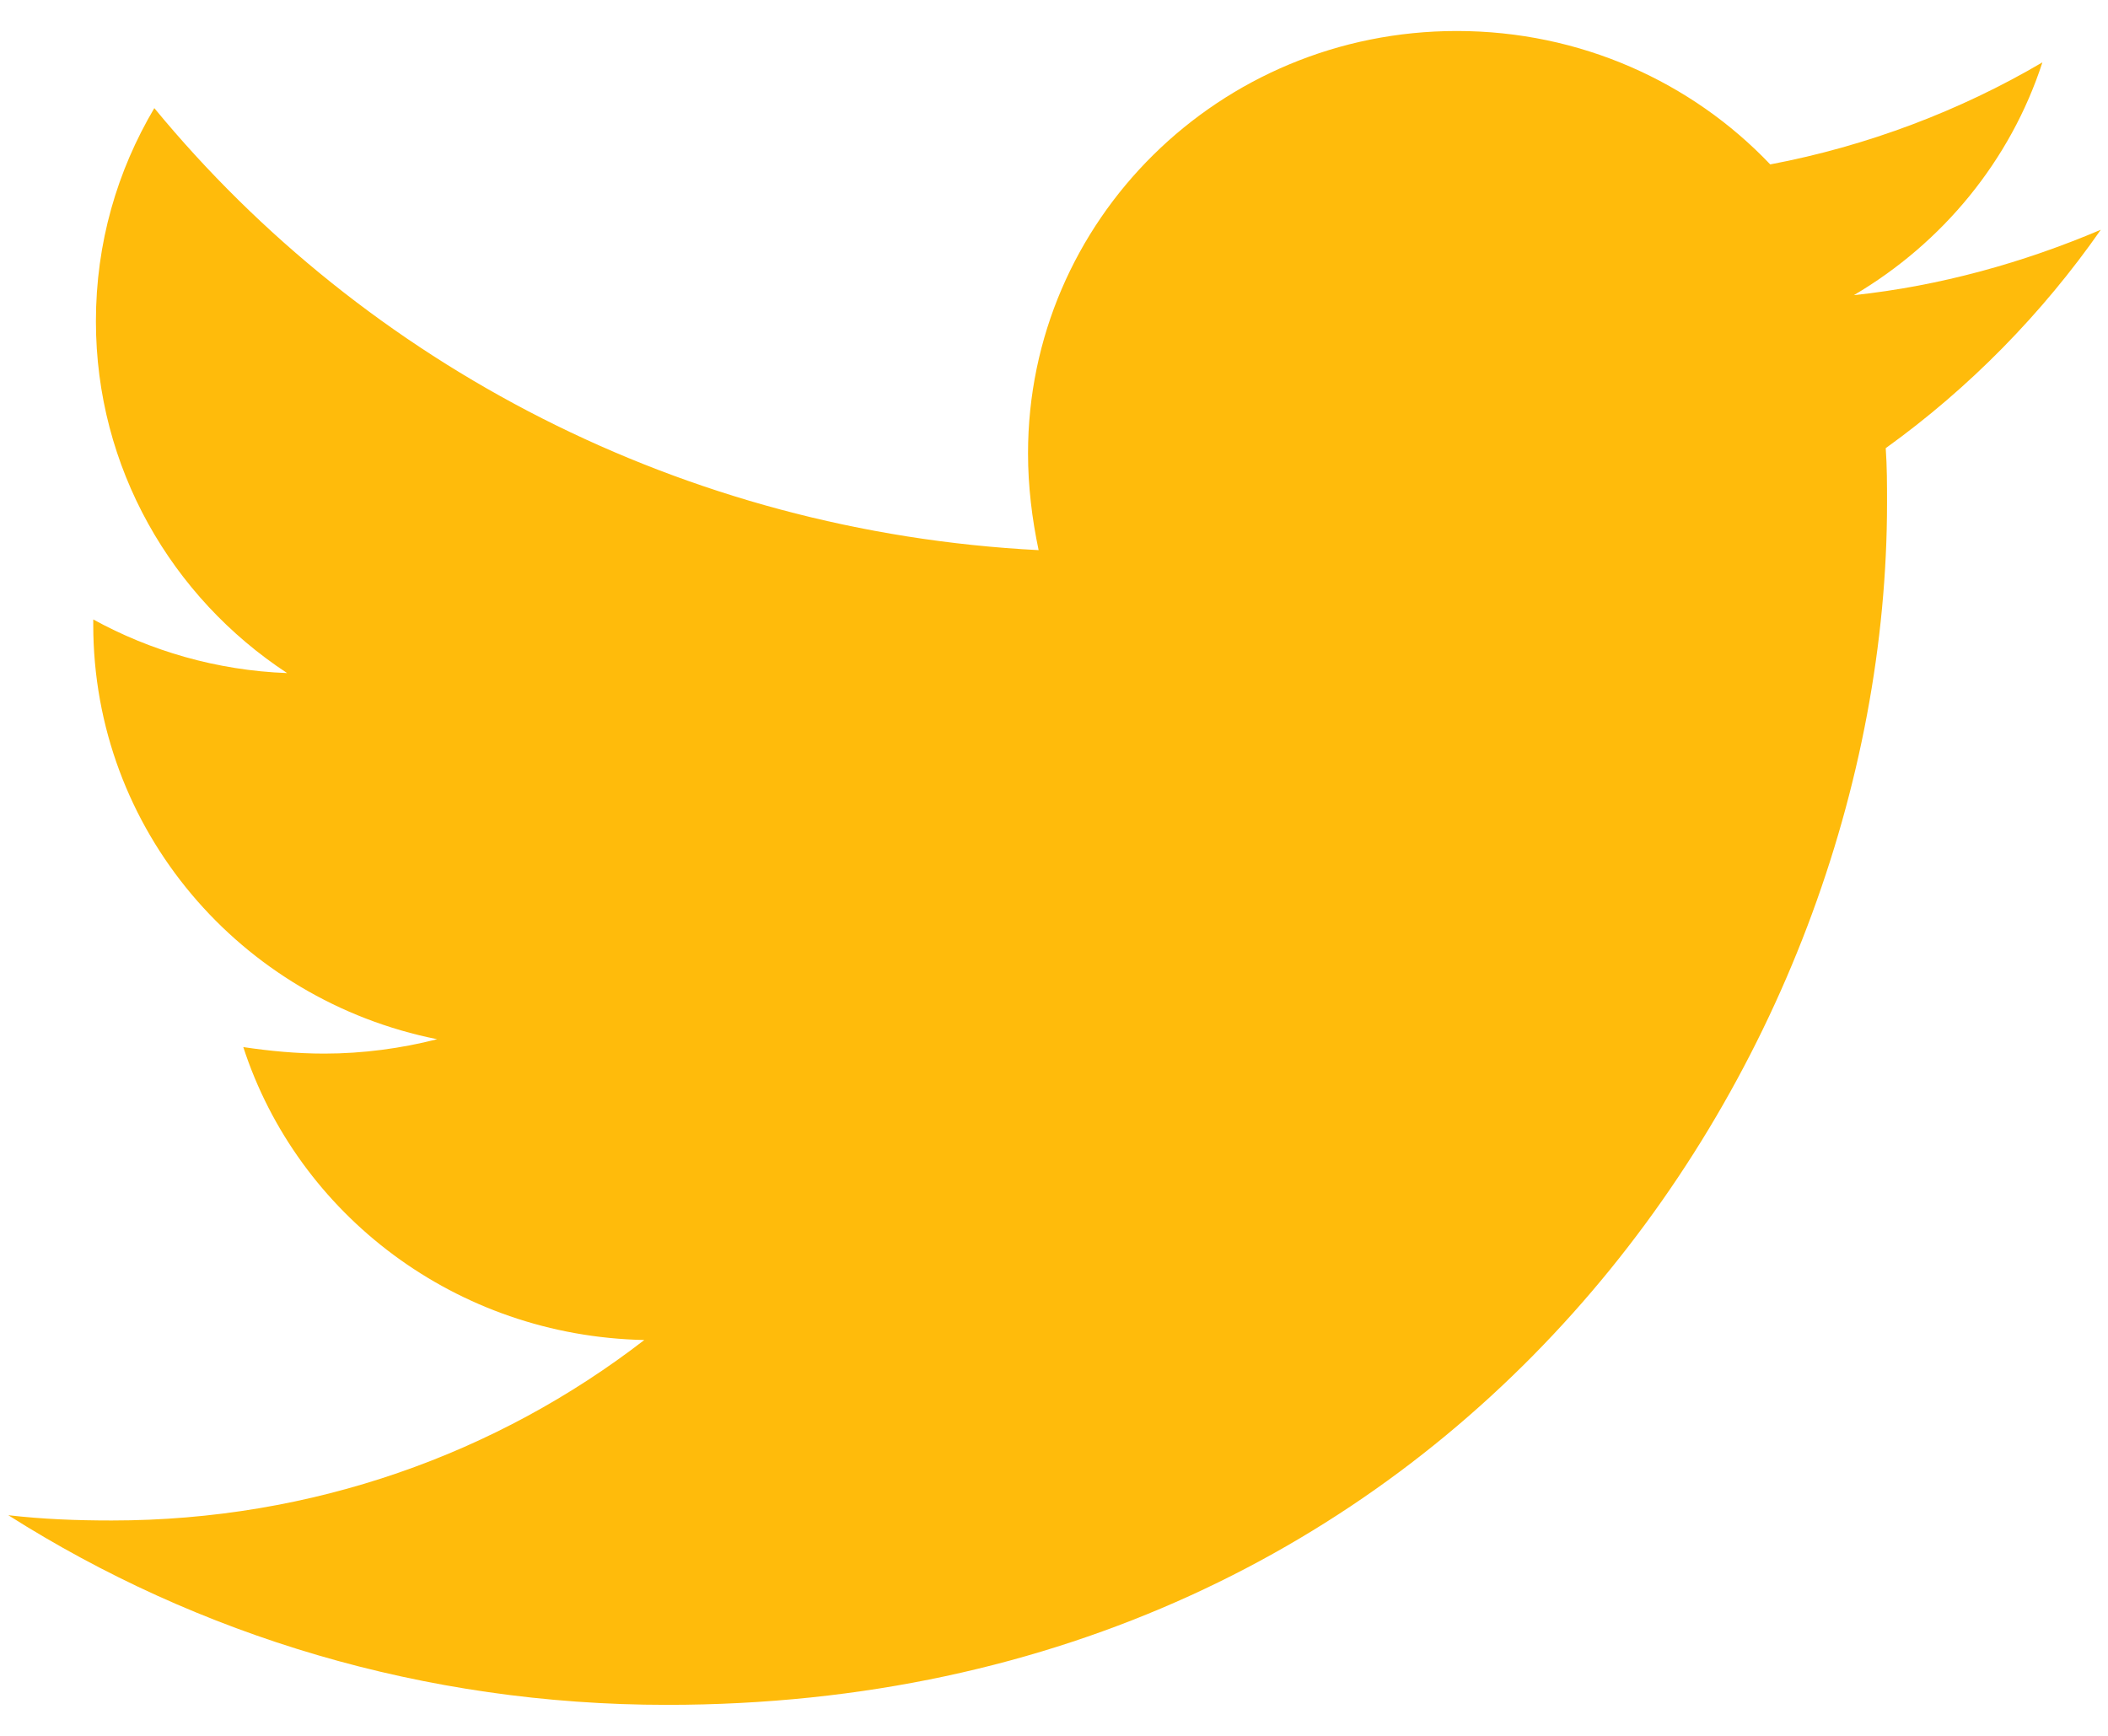 <svg width="34" height="28" viewBox="0 0 34 28" fill="none" xmlns="http://www.w3.org/2000/svg">
<path d="M30.415 7.229C30.436 7.524 30.436 7.82 30.436 8.115C30.436 17.122 23.476 27.5 10.756 27.5C6.837 27.5 3.196 26.382 0.134 24.441C0.691 24.505 1.226 24.526 1.804 24.526C5.038 24.526 8.015 23.45 10.392 21.615C7.351 21.552 4.802 19.59 3.924 16.89C4.353 16.953 4.781 16.995 5.231 16.995C5.852 16.995 6.473 16.911 7.051 16.763C3.881 16.13 1.504 13.388 1.504 10.077V9.992C2.425 10.498 3.496 10.815 4.631 10.857C2.768 9.634 1.547 7.545 1.547 5.183C1.547 3.917 1.89 2.757 2.489 1.744C5.894 5.879 11.013 8.579 16.752 8.874C16.645 8.368 16.581 7.841 16.581 7.313C16.581 3.559 19.664 0.5 23.497 0.5C25.489 0.5 27.288 1.323 28.552 2.652C30.115 2.356 31.614 1.787 32.942 1.006C32.428 2.588 31.335 3.917 29.901 4.761C31.293 4.613 32.642 4.234 33.884 3.706C32.942 5.056 31.764 6.259 30.415 7.229V7.229Z" fill="#FFBB0B"/>
</svg>
